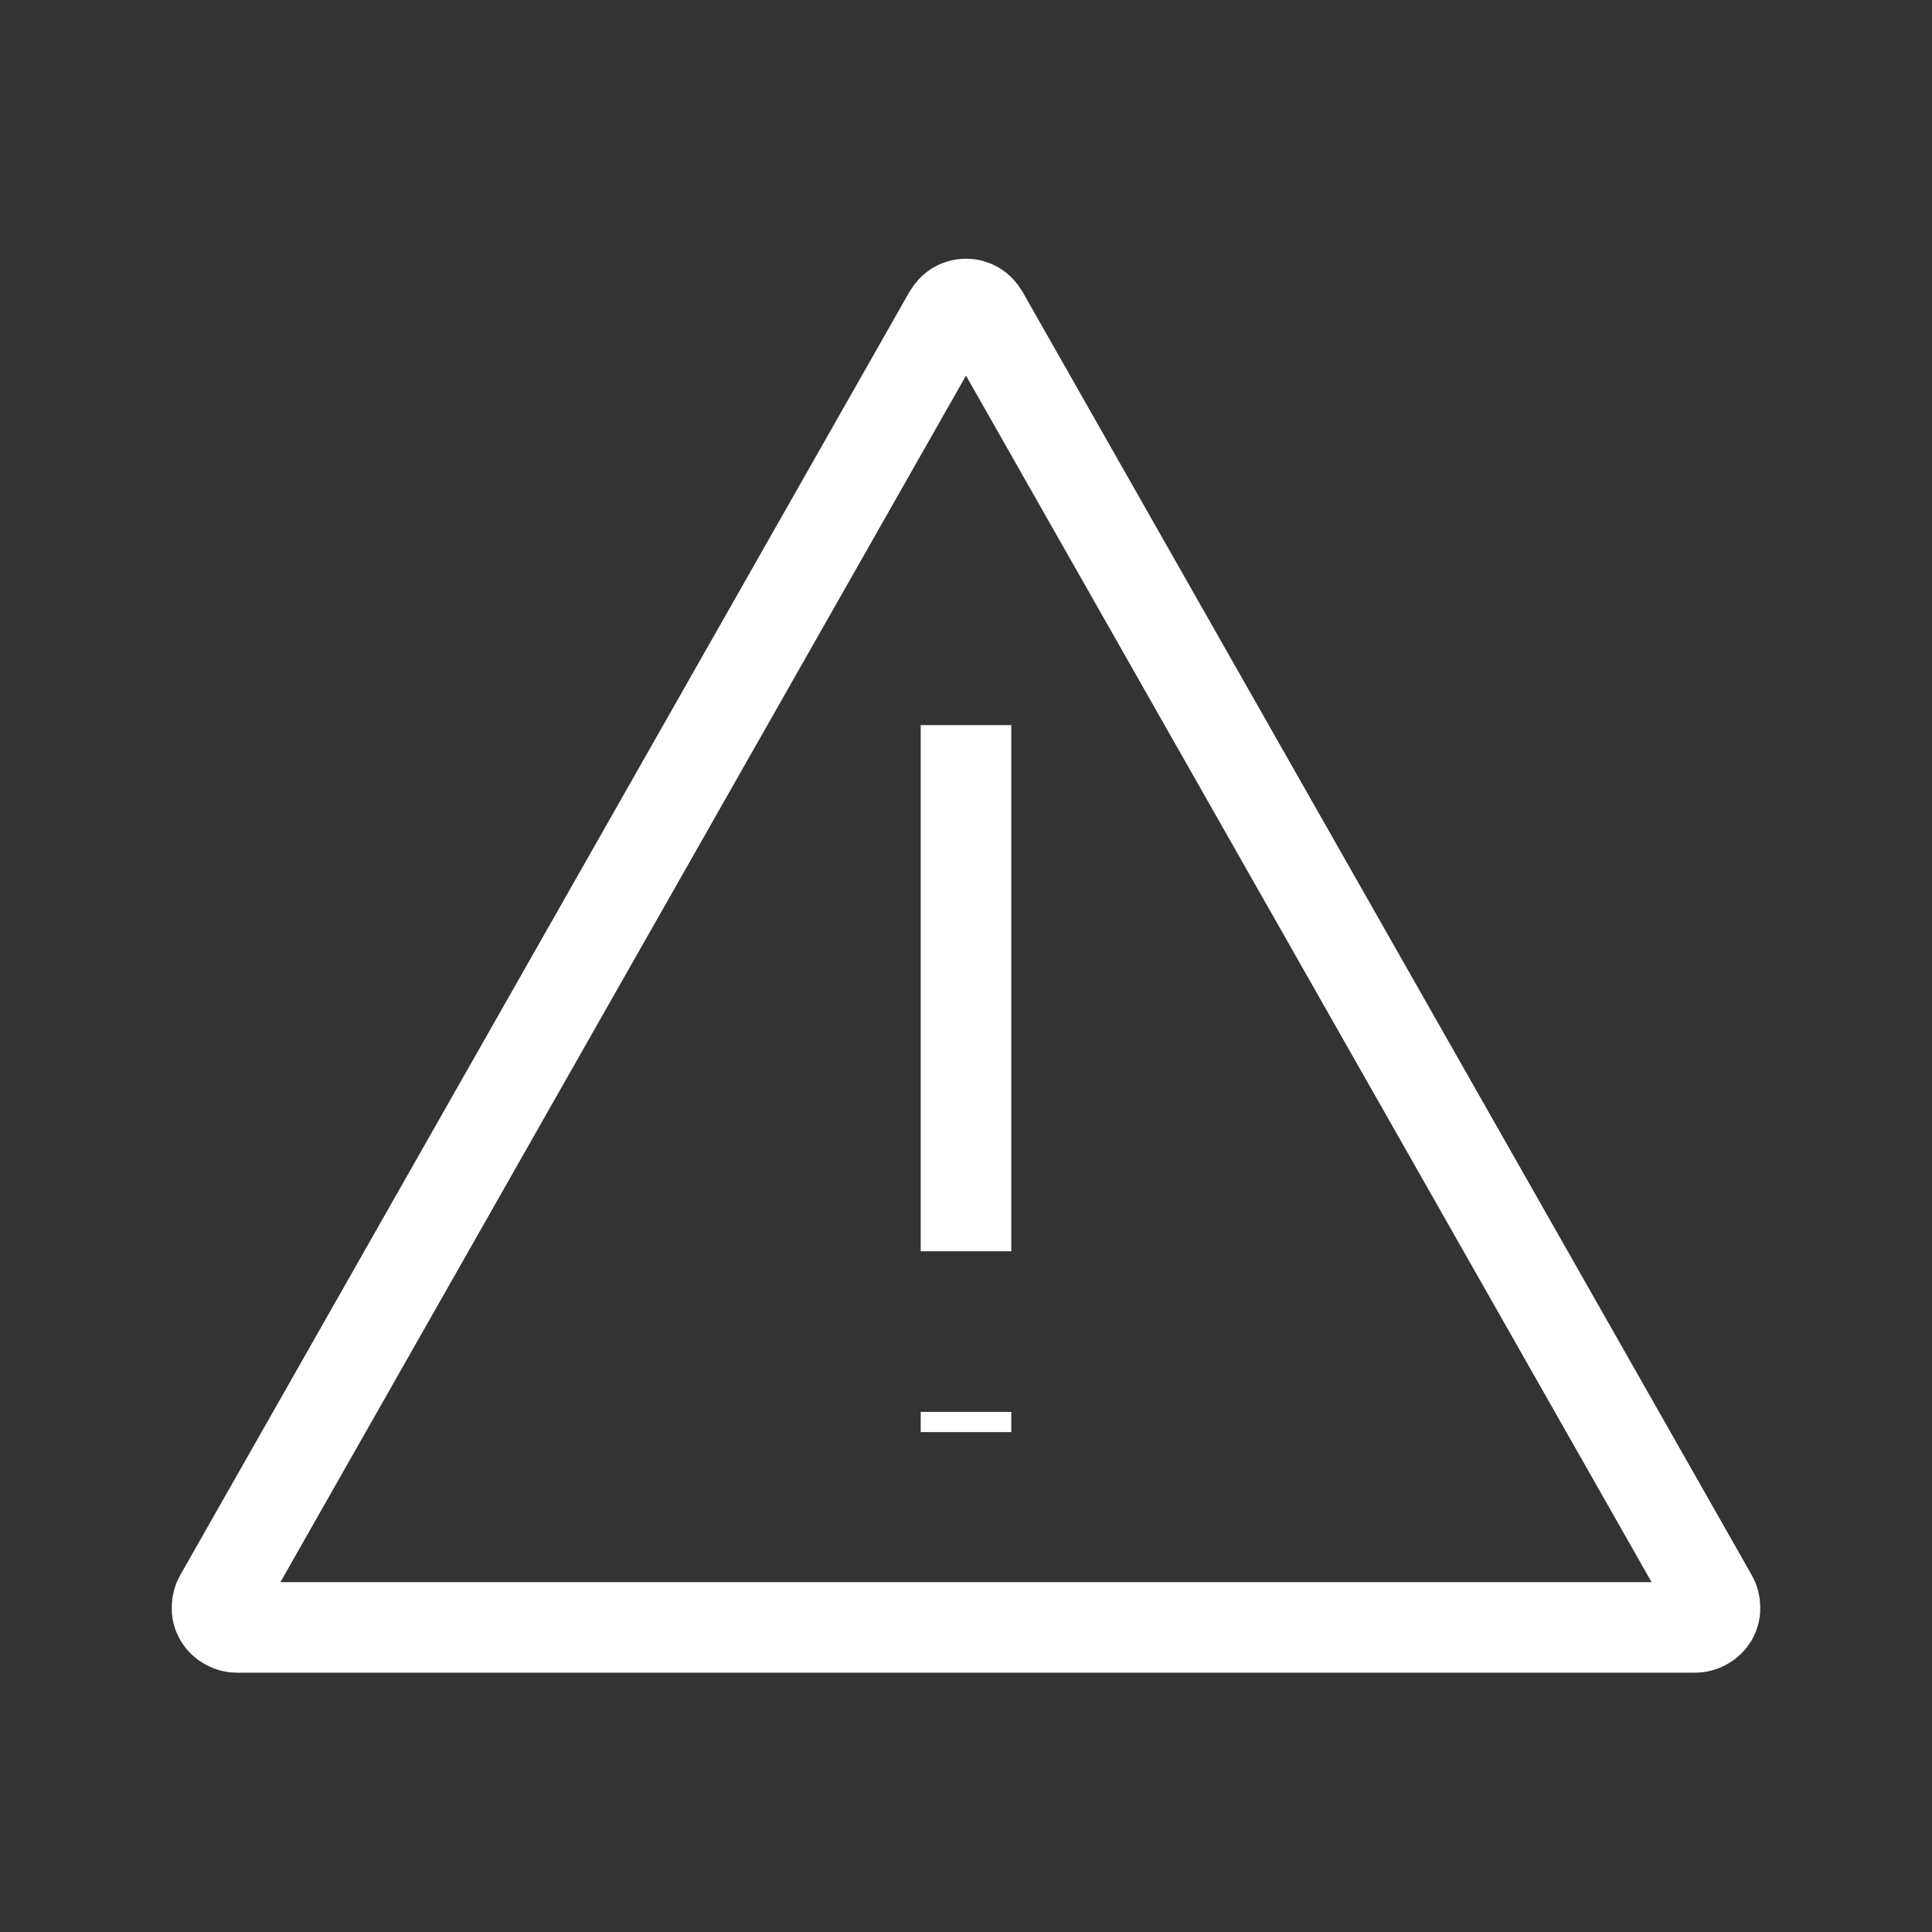 <svg version="1.2" baseProfile="tiny-ps" xmlns="http://www.w3.org/2000/svg" viewBox="0 0 64 64" width="64" height="64"><rect x="0" y="0" width="64" height="64" fill="#333333" stroke="none"/><title>warning-svg</title><style>tspan { white-space:pre }.shp0 { fill: none;stroke: #ffffff;stroke-width: 3 } </style><path class="shp0" d="M56.15 53.91L7.85 53.91C7.73 53.91 7.62 53.88 7.52 53.82C7.41 53.76 7.33 53.68 7.27 53.58C7.21 53.48 7.18 53.36 7.19 53.24C7.19 53.13 7.22 53.01 7.28 52.91L31.43 10.41C31.49 10.31 31.57 10.22 31.67 10.16C31.77 10.1 31.88 10.07 32 10.07C32.12 10.07 32.23 10.1 32.33 10.16C32.43 10.22 32.51 10.31 32.57 10.41L56.72 52.91C56.78 53.01 56.81 53.13 56.81 53.24C56.82 53.36 56.79 53.48 56.73 53.58C56.67 53.68 56.59 53.76 56.48 53.82C56.38 53.88 56.27 53.91 56.15 53.91Z" /><path class="shp0" d="M32 46.77L32 47.44" /><path class="shp0" d="M32 24.02L32 41.45" /></svg>